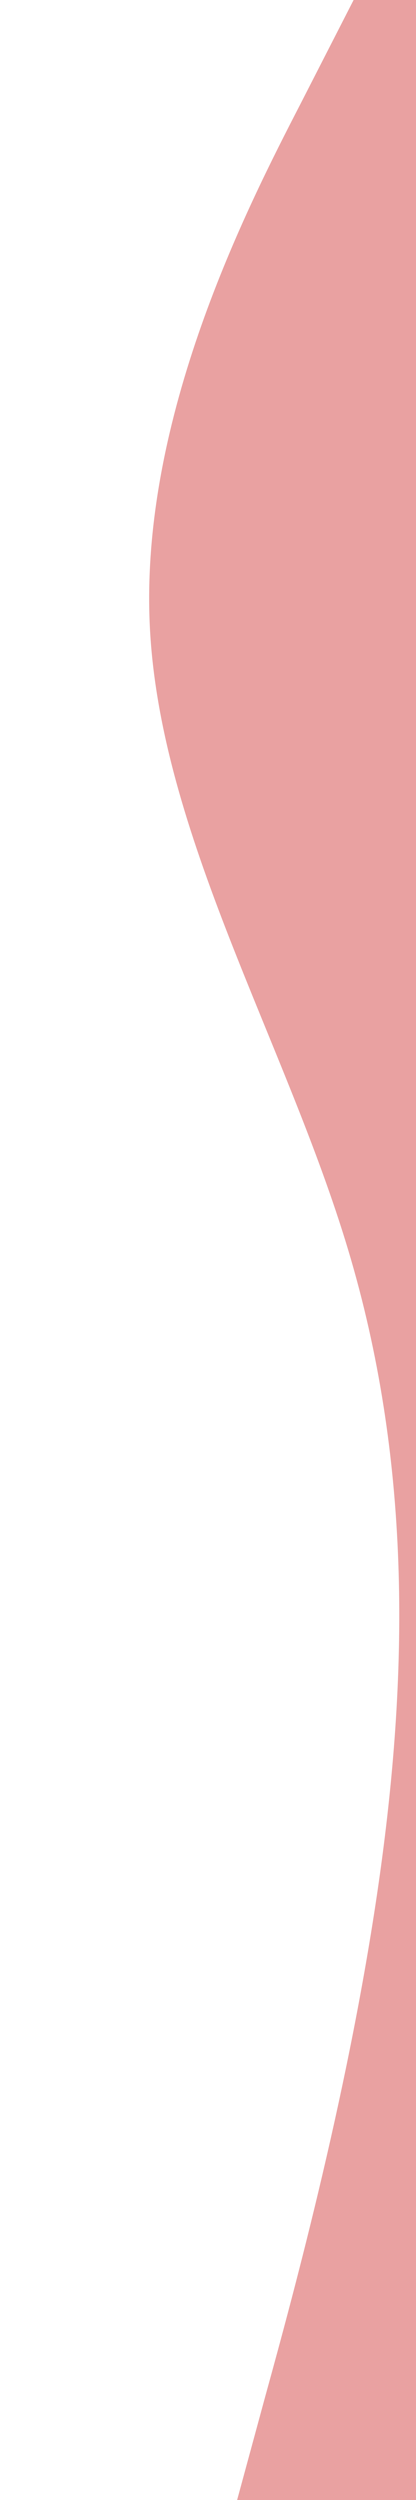 <svg id="visual" viewBox="0 0 100 600" width="100" height="600" xmlns="http://www.w3.org/2000/svg" xmlns:xlink="http://www.w3.org/1999/xlink" version="1.1"><rect x="0" y="0" width="100" height="600" fill="#e9a1a1"></rect><path d="M85 0L72.2 25C59.3 50 33.7 100 36 150C38.3 200 68.7 250 83.7 300C98.7 350 98.3 400 91.3 450C84.3 500 70.7 550 63.8 575L57 600L0 600L0 575C0 550 0 500 0 450C0 400 0 350 0 300C0 250 0 200 0 150C0 100 0 50 0 25L0 0Z" fill="#ffffff" stroke-linecap="round" stroke-linejoin="miter"></path></svg>